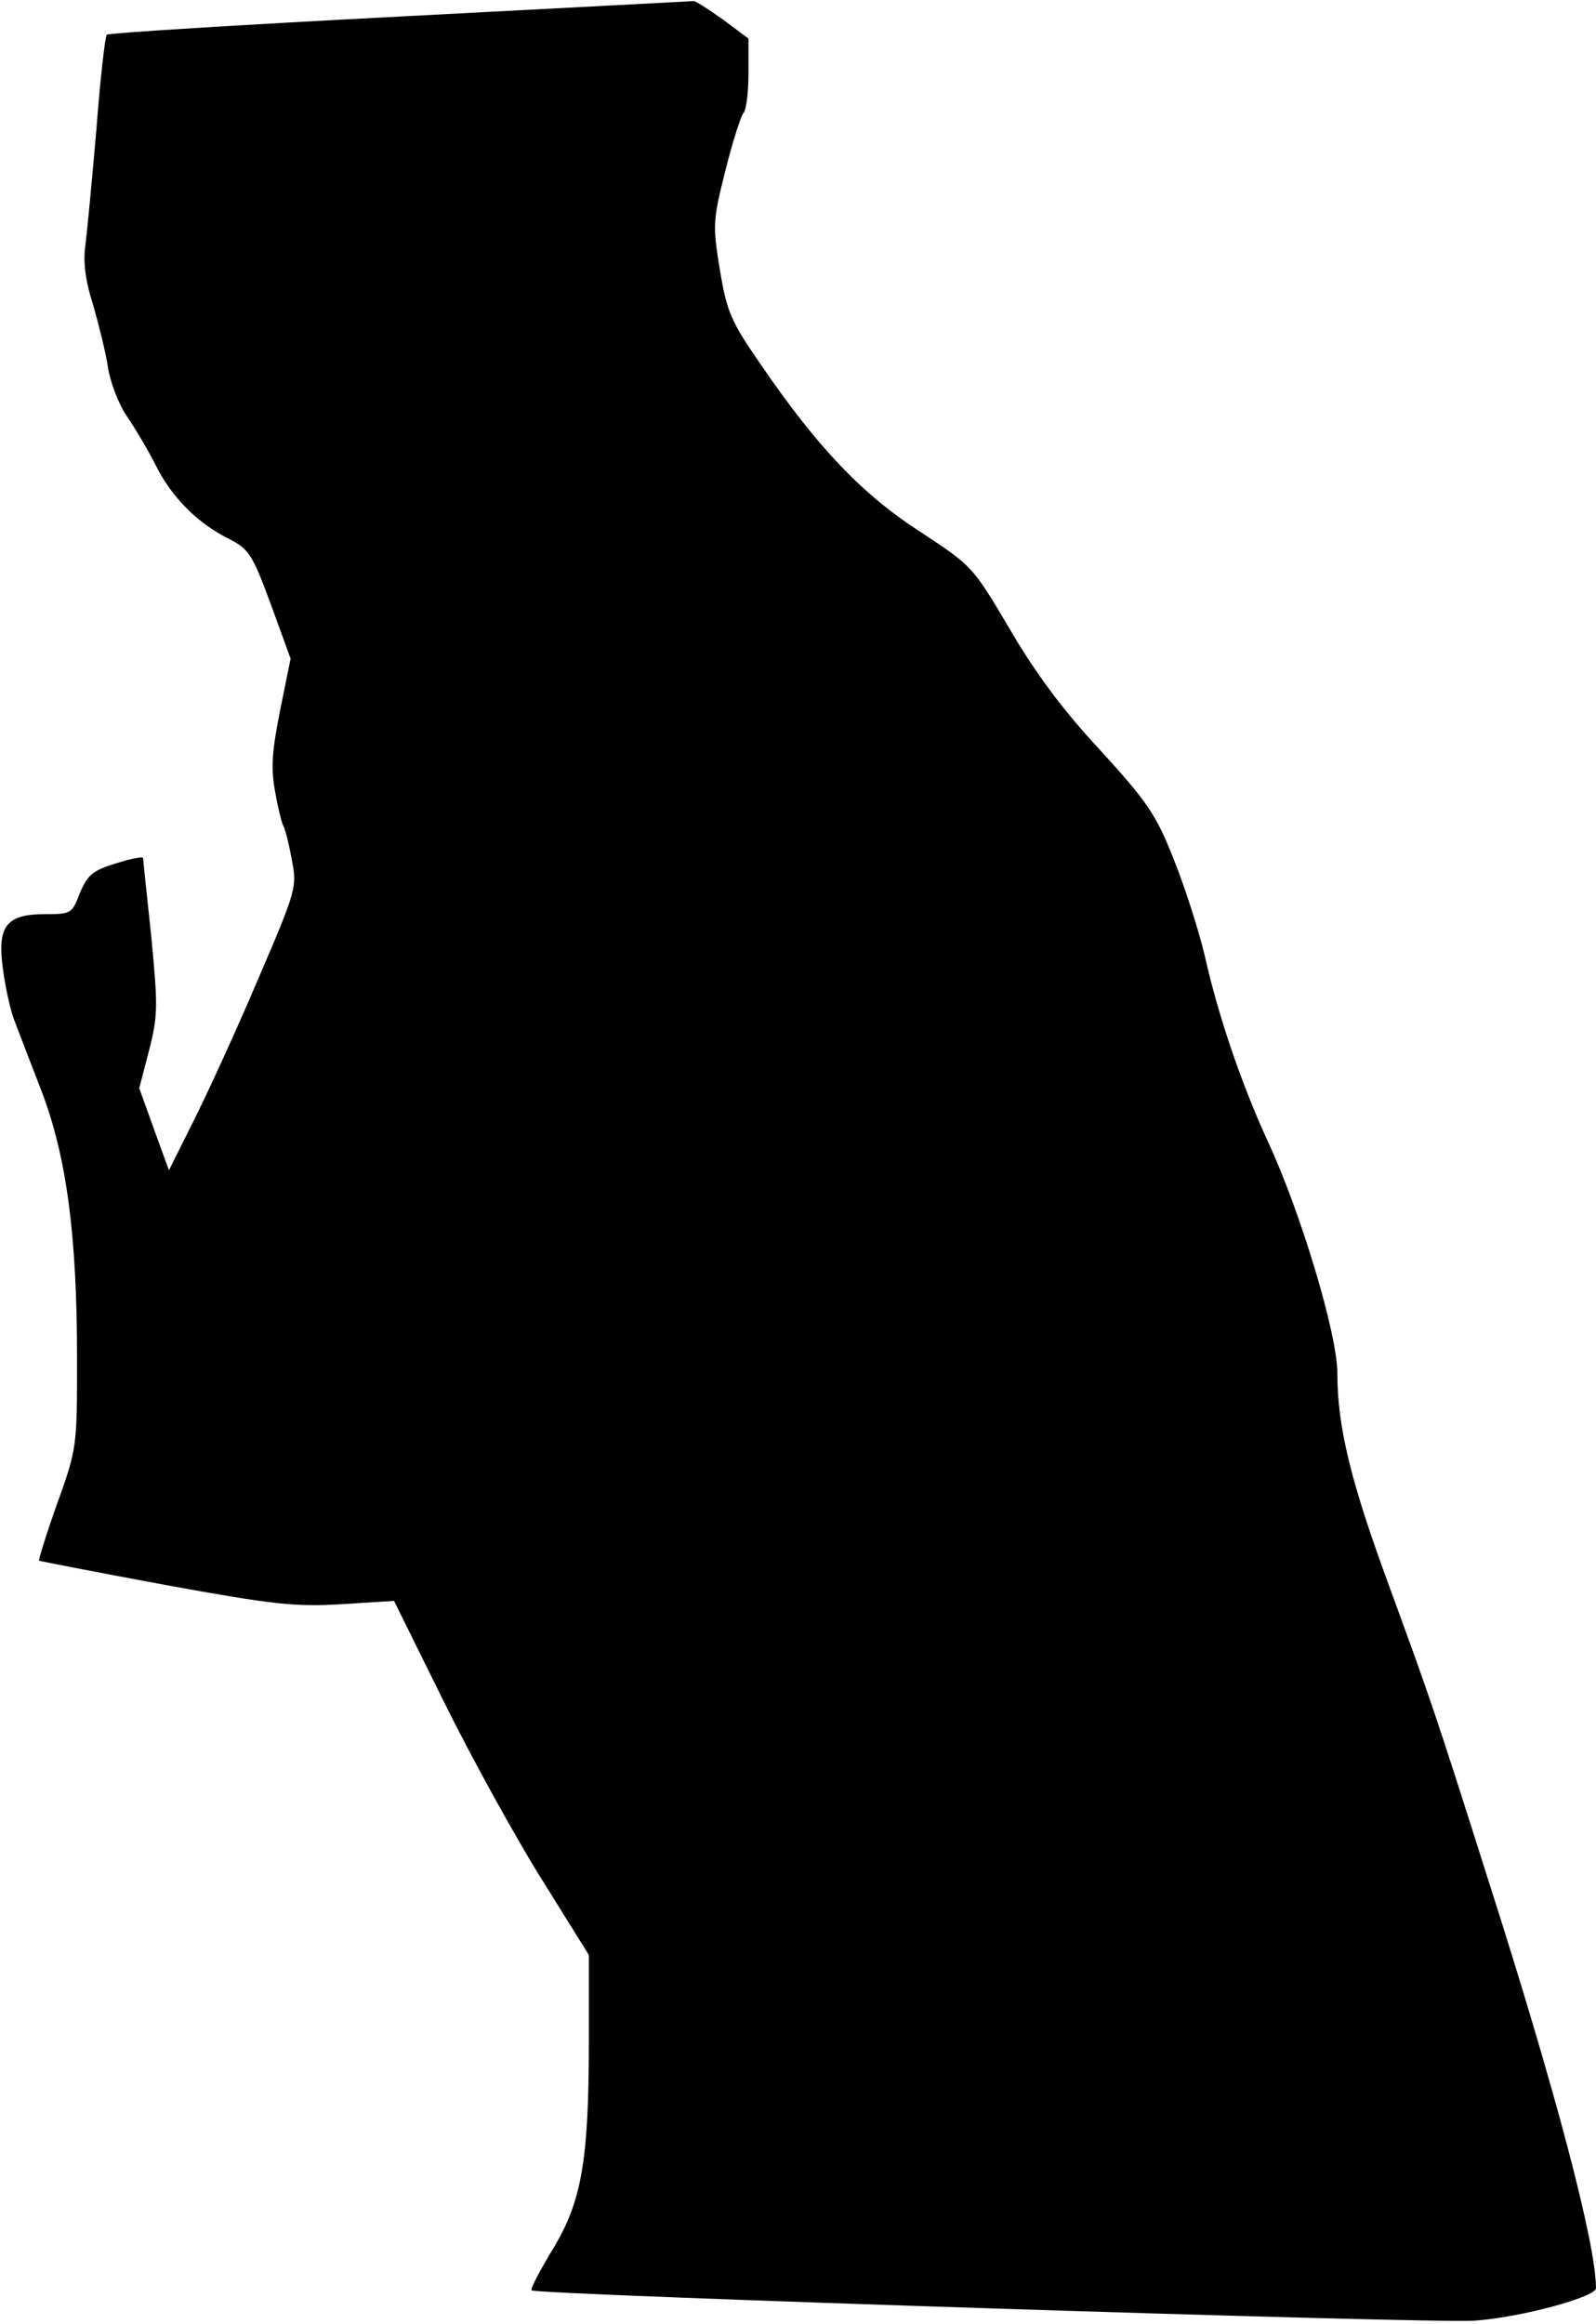 <?xml version="1.0" standalone="no"?>
<!DOCTYPE svg PUBLIC "-//W3C//DTD SVG 20010904//EN"
 "http://www.w3.org/TR/2001/REC-SVG-20010904/DTD/svg10.dtd">
<svg version="1.0" xmlns="http://www.w3.org/2000/svg"
 width="290pt" height="422pt" viewBox="0 0 290 422"
 preserveAspectRatio="xMidYMid meet">
<g transform="translate(0,422) scale(0.1,-0.1)"
fill="#000000" stroke="none">
<path fill="#000000" stroke="none" d="M727 4190 c-290 -15 -530 -30 -533 -33
-3 -3 -12 -81 -19 -174 -8 -92 -17 -187 -20 -210 -4 -28 0 -63 14 -106 10 -35
23 -86 27 -113 4 -27 19 -67 34 -89 15 -22 39 -62 53 -90 29 -58 76 -105 132
-133 37 -19 43 -27 77 -119 l36 -99 -19 -94 c-15 -75 -17 -105 -9 -148 5 -29
12 -57 15 -62 3 -5 10 -32 15 -60 10 -51 9 -55 -61 -218 -39 -92 -92 -207
-117 -257 l-45 -90 -27 74 -27 75 18 69 c16 63 16 80 4 205 -8 76 -15 140 -15
144 0 3 -22 -1 -50 -10 -42 -13 -51 -21 -65 -54 -14 -37 -16 -38 -63 -38 -70
0 -87 -21 -77 -97 4 -32 13 -74 20 -93 7 -19 30 -78 50 -130 46 -120 65 -263
65 -487 0 -160 0 -163 -36 -263 -20 -56 -34 -102 -33 -104 2 -1 105 -21 229
-44 198 -36 236 -40 321 -35 l95 6 91 -184 c50 -101 130 -246 177 -321 l86
-138 0 -154 c0 -220 -13 -294 -66 -381 -23 -38 -41 -72 -38 -74 8 -8 1646 -61
1714 -55 84 6 220 43 220 59 0 80 -73 358 -197 745 -95 300 -105 328 -177 525
-71 192 -96 293 -96 392 0 70 -66 291 -127 422 -46 100 -89 224 -114 336 -12
50 -38 130 -58 179 -31 78 -48 102 -133 195 -68 73 -118 141 -164 220 -67 113
-67 113 -163 176 -105 68 -186 153 -290 305 -53 77 -60 93 -73 170 -13 81 -13
89 10 180 13 52 28 99 33 105 5 5 9 37 9 72 l0 63 -47 35 c-27 19 -50 34 -53
33 -3 0 -243 -13 -533 -28z"/>
</g>
</svg>

